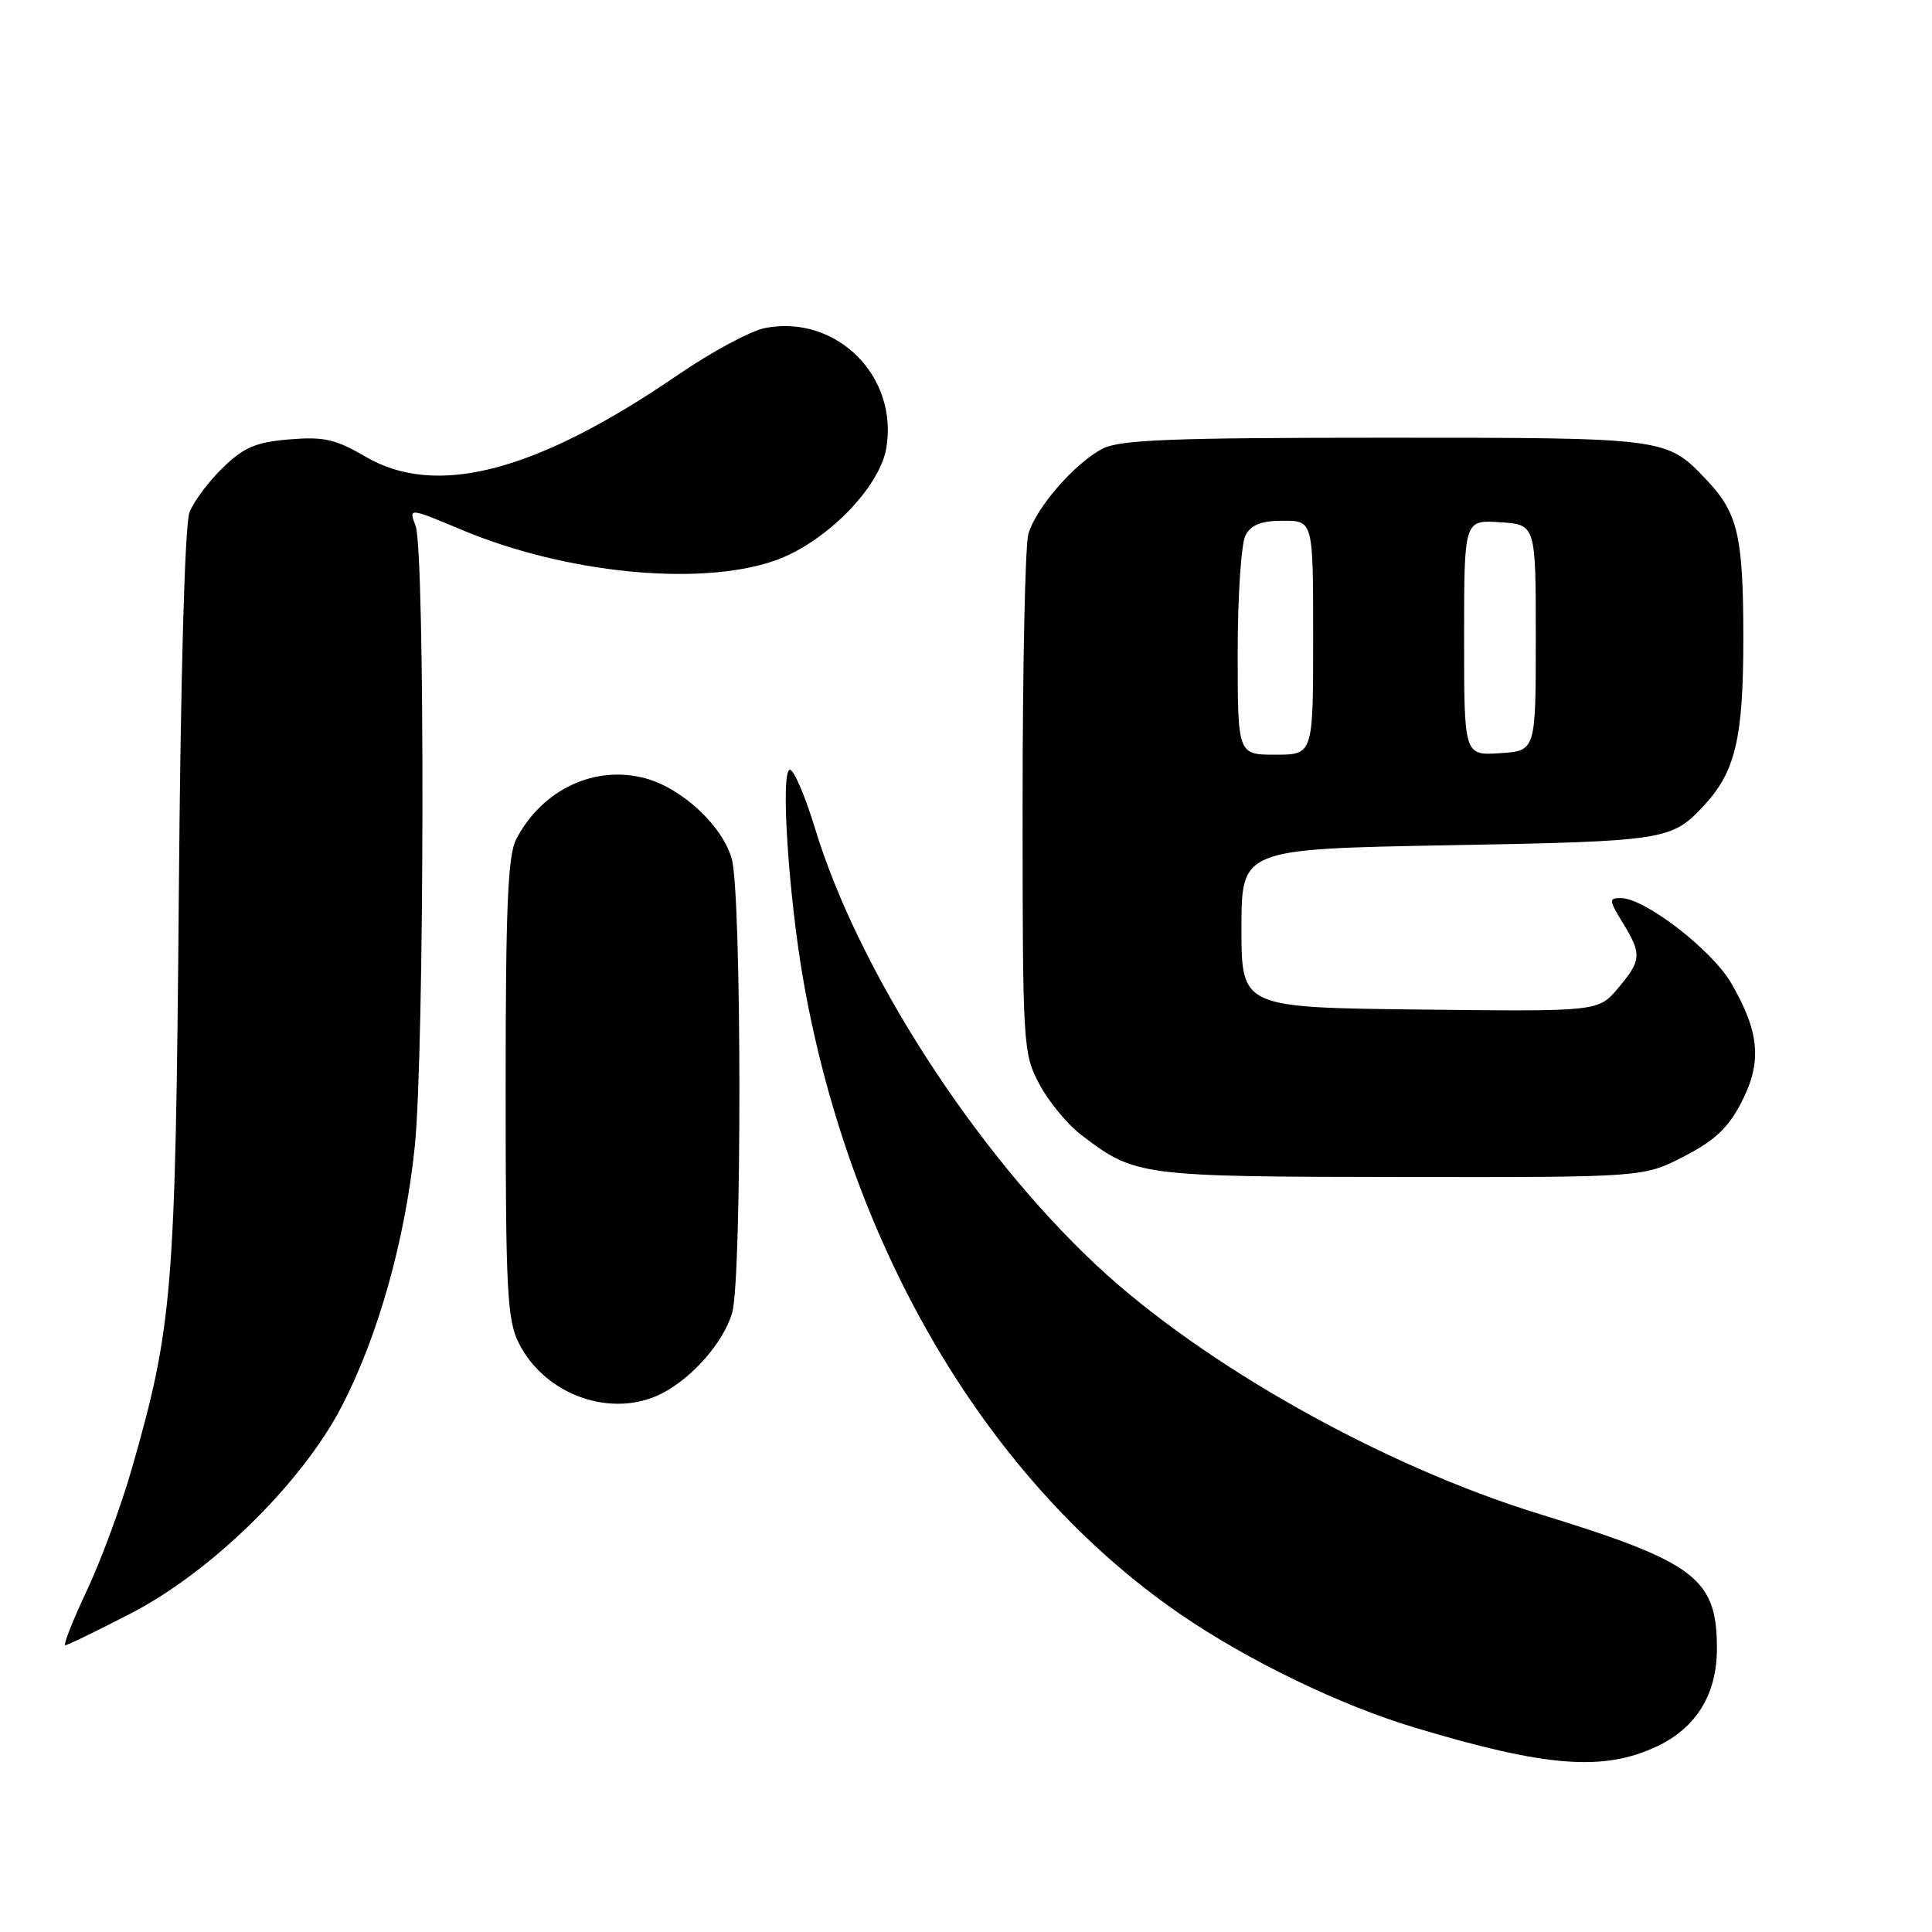 <?xml version="1.0" encoding="UTF-8" standalone="no"?>
<!DOCTYPE svg PUBLIC "-//W3C//DTD SVG 1.1//EN" "http://www.w3.org/Graphics/SVG/1.1/DTD/svg11.dtd" >
<svg xmlns="http://www.w3.org/2000/svg" xmlns:xlink="http://www.w3.org/1999/xlink" version="1.1" viewBox="0 0 256 256">
 <g >
 <path fill="currentColor"
d=" M 219.60 231.38 C 224.78 228.93 227.50 224.47 227.50 218.46 C 227.50 209.12 224.71 207.00 203.94 200.60 C 183.17 194.21 159.37 180.83 145.26 167.63 C 129.13 152.54 113.71 128.59 107.99 109.75 C 106.69 105.49 105.20 102.00 104.67 102.00 C 103.38 102.00 104.49 118.90 106.51 130.26 C 112.85 165.84 131.11 196.48 156.31 213.83 C 165.28 220.00 177.52 225.93 187.50 228.93 C 204.96 234.18 212.50 234.75 219.60 231.38 Z  M 17.35 213.78 C 28.00 208.27 39.96 196.55 45.22 186.46 C 50.08 177.14 53.68 164.35 54.96 151.92 C 56.25 139.36 56.34 73.02 55.07 69.69 C 54.15 67.26 54.15 67.26 61.14 70.19 C 74.86 75.96 92.57 77.73 102.54 74.33 C 109.22 72.05 116.54 64.71 117.44 59.37 C 119.05 49.84 110.85 41.68 101.43 43.45 C 99.53 43.80 94.32 46.60 89.85 49.66 C 71.03 62.55 57.81 66.01 48.41 60.50 C 44.48 58.20 42.92 57.84 38.35 58.22 C 33.91 58.59 32.32 59.26 29.53 61.97 C 27.66 63.78 25.67 66.44 25.11 67.88 C 24.49 69.48 23.93 89.34 23.69 119.00 C 23.25 171.13 22.87 175.76 17.49 194.53 C 16.08 199.46 13.39 206.76 11.51 210.75 C 9.63 214.74 8.35 218.00 8.65 218.00 C 8.95 218.00 12.86 216.10 17.35 213.78 Z  M 87.80 184.59 C 91.85 182.47 95.92 177.77 97.02 173.93 C 98.32 169.39 98.28 118.55 96.97 113.83 C 95.76 109.48 90.44 104.49 85.58 103.15 C 78.87 101.30 71.84 104.59 68.40 111.20 C 67.29 113.35 67.00 120.12 67.00 144.20 C 67.00 171.05 67.20 174.90 68.75 177.98 C 72.25 184.94 81.19 188.04 87.80 184.59 Z  M 223.14 153.23 C 227.27 151.09 229.03 149.43 230.79 145.98 C 233.50 140.69 233.15 136.73 229.38 130.25 C 226.83 125.86 217.93 119.00 214.78 119.00 C 213.16 119.00 213.18 119.24 215.01 122.25 C 217.57 126.45 217.52 127.23 214.40 130.94 C 211.79 134.04 211.79 134.04 188.15 133.77 C 164.50 133.50 164.50 133.50 164.50 123.00 C 164.50 112.50 164.50 112.50 192.00 112.00 C 220.58 111.48 221.48 111.34 225.70 106.83 C 229.95 102.28 231.00 97.88 231.00 84.60 C 231.00 71.08 230.29 68.00 226.19 63.66 C 220.81 57.97 221.01 58.00 183.50 58.00 C 155.24 58.00 148.39 58.27 146.10 59.45 C 142.42 61.35 137.23 67.33 136.26 70.77 C 135.84 72.27 135.50 88.35 135.50 106.50 C 135.50 138.77 135.55 139.59 137.74 143.69 C 138.97 146.00 141.47 149.02 143.29 150.40 C 150.41 155.84 151.04 155.92 185.64 155.96 C 217.77 156.00 217.77 156.00 223.14 153.23 Z  M 164.00 86.43 C 164.00 78.97 164.47 72.00 165.04 70.93 C 165.79 69.52 167.14 69.00 170.04 69.00 C 174.00 69.00 174.00 69.00 174.00 84.50 C 174.00 100.00 174.00 100.00 169.00 100.00 C 164.00 100.00 164.00 100.00 164.00 86.43 Z  M 194.00 84.50 C 194.00 68.89 194.00 68.89 198.75 69.20 C 203.50 69.50 203.50 69.50 203.50 84.50 C 203.50 99.50 203.50 99.50 198.75 99.80 C 194.00 100.11 194.00 100.11 194.00 84.50 Z "/>
</g>
</svg>
